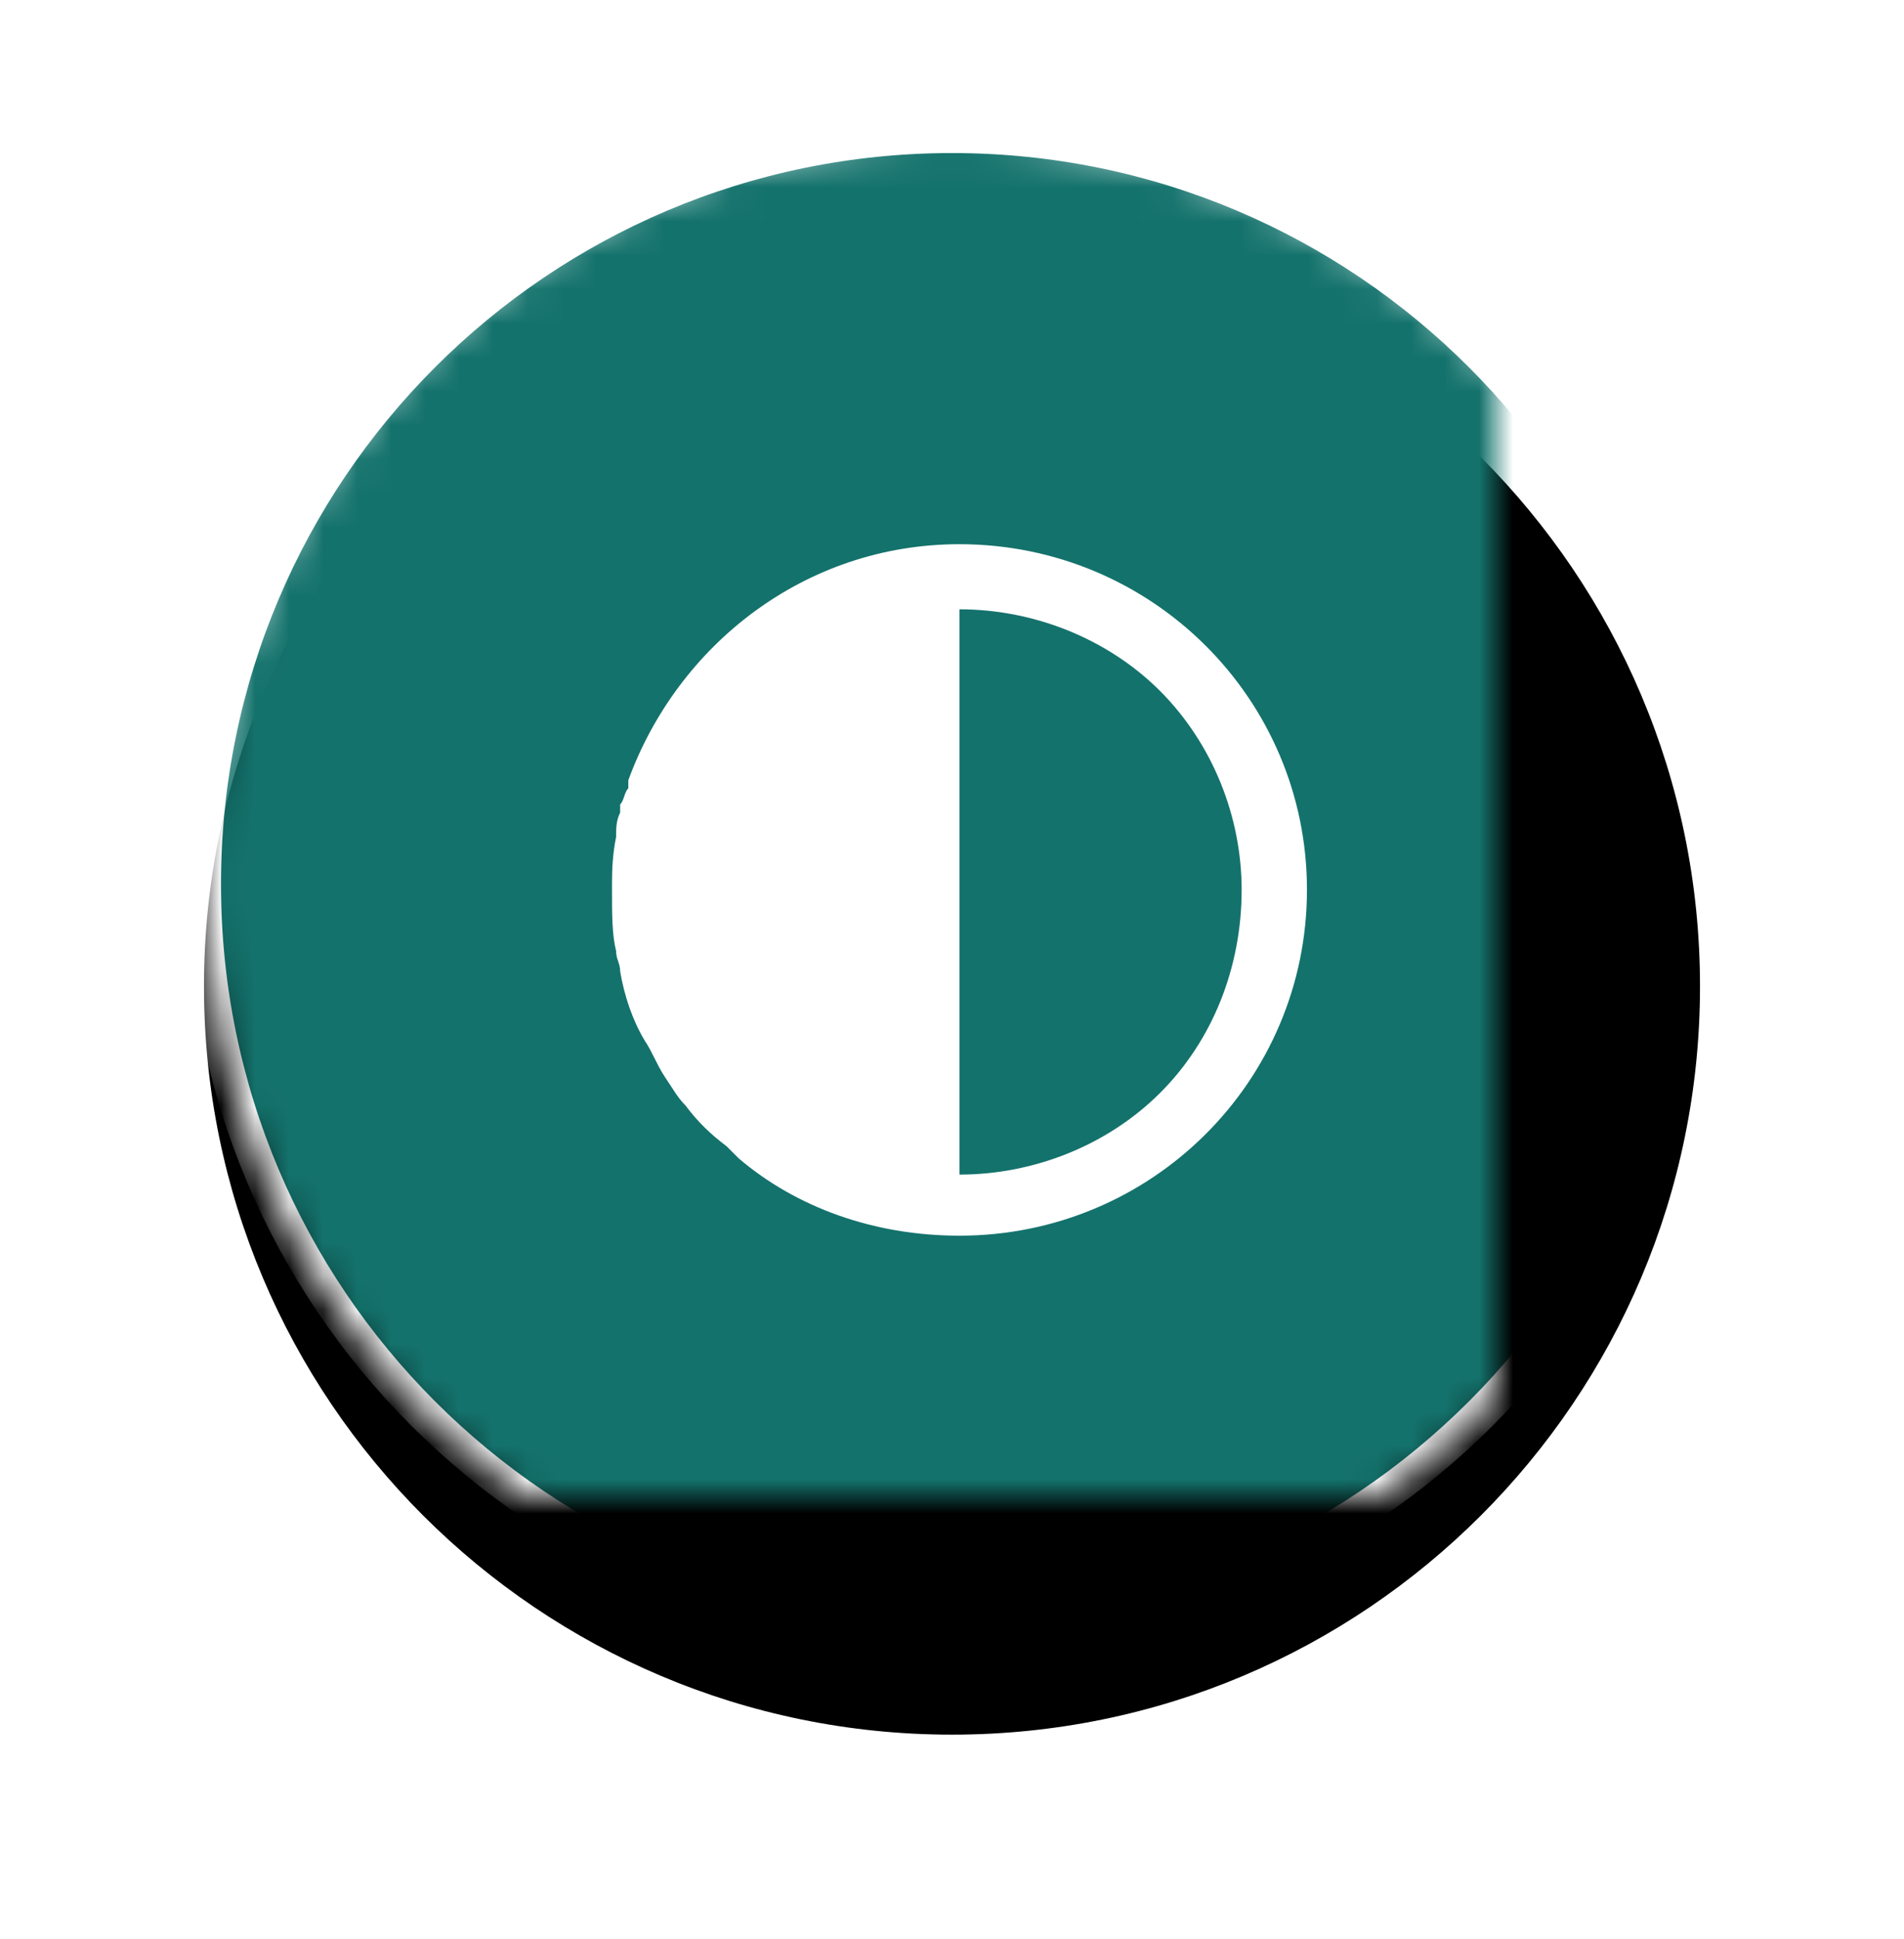 <?xml version="1.0" encoding="UTF-8"?>
<svg xmlns="http://www.w3.org/2000/svg" xmlns:xlink="http://www.w3.org/1999/xlink" width="56px" height="57px" viewBox="0 0 56 57" version="1.1">
  <title>显屏</title>
  <defs>
    <path d="M28,4 C15.85,4 6,13.85 6,26 C6,38.15 15.85,48 28,48 C40.15,48 50,38.15 50,26 C50,13.85 40.15,4 28,4 Z" id="path-1"></path>
    <filter x="-23.9%" y="-17.0%" width="147.7%" height="147.7%" filterUnits="objectBoundingBox" id="filter-2">
      <feOffset dx="0" dy="3" in="SourceAlpha" result="shadowOffsetOuter1"></feOffset>
      <feGaussianBlur stdDeviation="3" in="shadowOffsetOuter1" result="shadowBlurOuter1"></feGaussianBlur>
      <feComposite in="shadowBlurOuter1" in2="SourceAlpha" operator="out" result="shadowBlurOuter1"></feComposite>
      <feColorMatrix values="0 0 0 0 0   0 0 0 0 0   0 0 0 0 0  0 0 0 0.16 0" type="matrix" in="shadowBlurOuter1"></feColorMatrix>
    </filter>
    <mask id="mask-3" maskContentUnits="userSpaceOnUse" maskUnits="objectBoundingBox" x="0" y="0" width="44" height="44" fill="white">
      <use xlink:href="#path-1"></use>
    </mask>
  </defs>
  <g id="页面-1" stroke="none" stroke-width="1" fill="none" fill-rule="evenodd">
    <g id="操控页---制热---低风" transform="translate(-202, -684)">
      <g id="显屏" transform="translate(202, 684)">
        <g id="路径" stroke-dasharray="0,0">
          <use fill="black" fill-opacity="1" filter="url(#filter-2)" xlink:href="#path-1"></use>
          <use stroke="#FFFFFF" mask="url(#mask-3)" stroke-width="1" fill="#14726C" fill-rule="evenodd" xlink:href="#path-1"></use>
        </g>
        <path d="M28.22,16 C33.87,16 38.44,20.54 38.44,26.16 C38.44,31.79 33.87,36.33 28.22,36.33 C25.69,36.33 23.41,35.49 21.73,34.06 C21.61,33.94 21.49,33.82 21.37,33.7 C20.89,33.34 20.52,32.98 20.16,32.5 C19.92,32.26 19.8,32.02 19.56,31.67 C19.32,31.31 19.2,30.95 18.96,30.59 C18.6,29.99 18.36,29.27 18.24,28.56 C18.24,28.32 18.12,28.2 18.12,27.96 C18,27.48 18,26.88 18,26.16 L18,25.958 C18.002,25.55 18.017,25.124 18.12,24.61 C18.12,24.37 18.12,24.13 18.24,23.89 L18.24,23.89 L18.24,23.65 C18.36,23.53 18.36,23.29 18.48,23.18 L18.48,23.18 L18.48,22.94 C19.92,18.99 23.65,16 28.22,16 Z M28.219,17.914 L28.219,34.534 C30.379,34.534 32.549,33.694 34.109,32.144 C35.669,30.594 36.519,28.434 36.519,26.164 C36.519,24.014 35.669,21.864 34.109,20.304 C32.549,18.754 30.379,17.914 28.219,17.914 Z" fill="#FFFFFF"></path>
      </g>
    </g>
  </g>
</svg>
